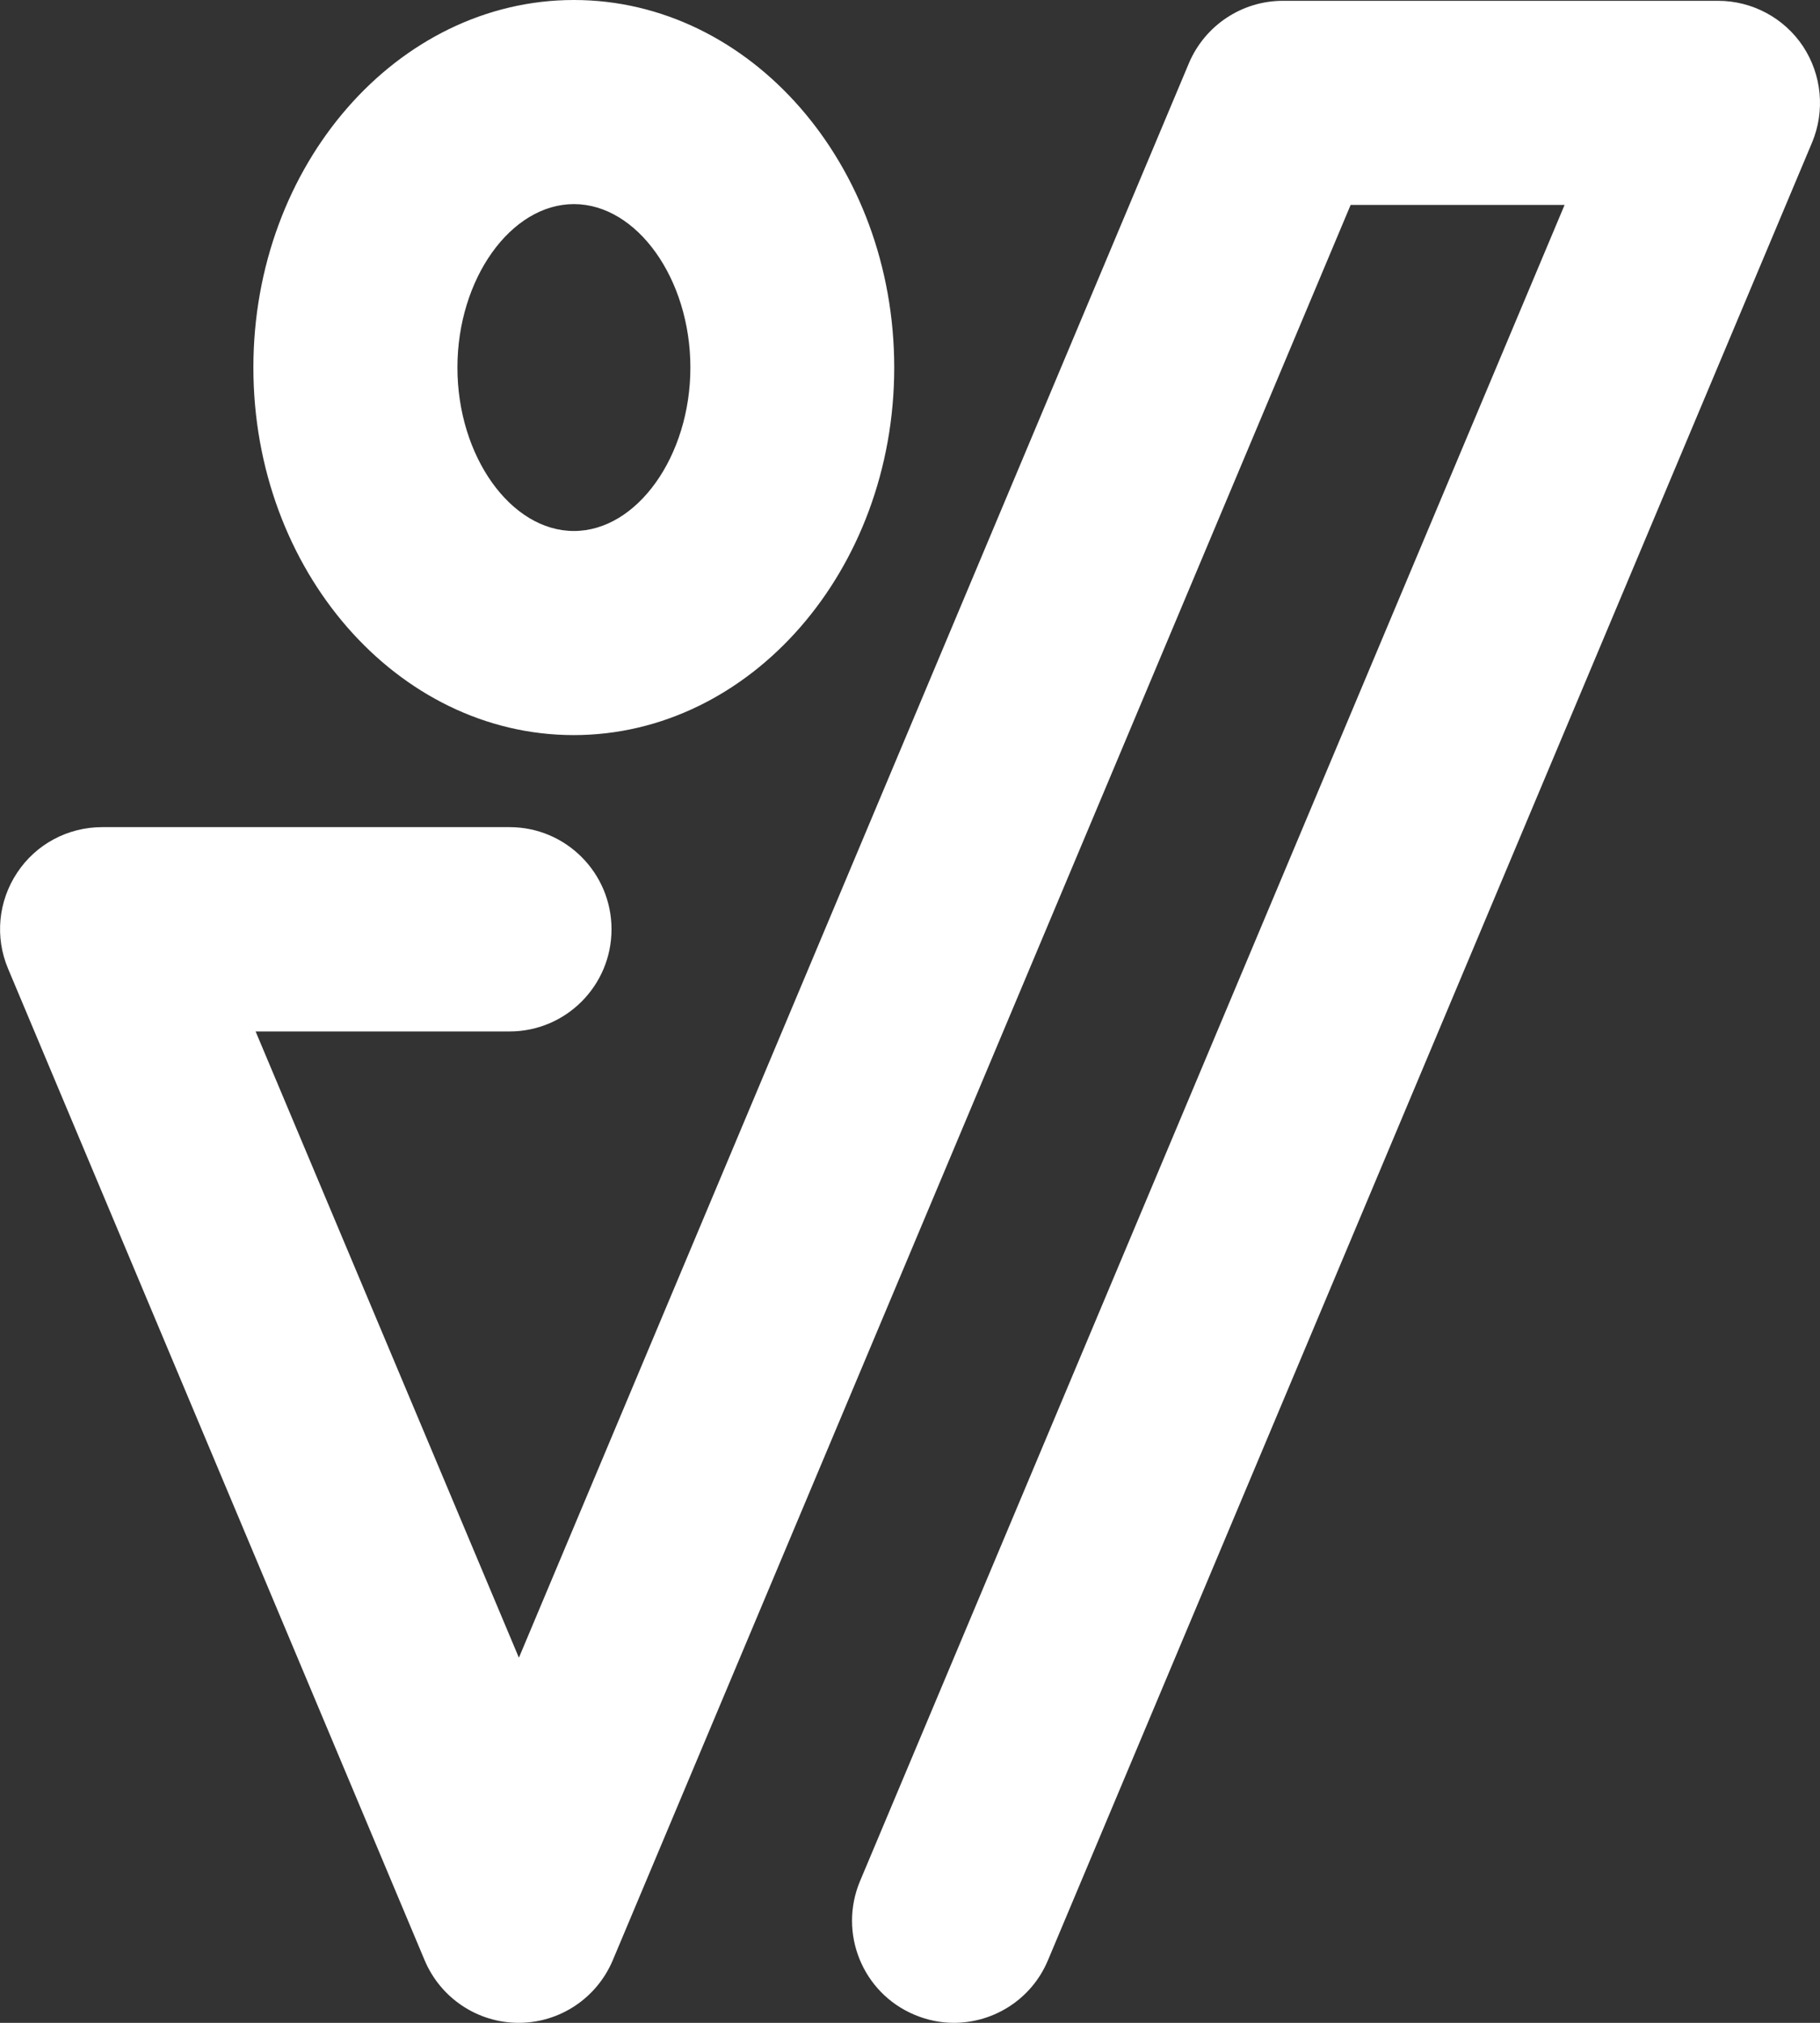 <?xml version="1.0" encoding="utf-8"?>
<!-- Generator: Adobe Illustrator 24.3.0, SVG Export Plug-In . SVG Version: 6.00 Build 0)  -->
<svg version="1.1" id="Layer_1" xmlns="http://www.w3.org/2000/svg" xmlns:xlink="http://www.w3.org/1999/xlink" x="0px" y="0px"
	 viewBox="0 0 900 1000" style="enable-background:new 0 0 900 1000;" xml:space="preserve">
<rect x="0" y="0" width="900" height="1000" fill="#333333" stroke="none"/>
<style type="text/css">
	.st0{fill:#FFFFFF;}
</style>
<g>
	<path class="st0" d="M471.7,1000c-6.5,0-13.1-1.3-19.5-4c-25.7-10.8-37.7-40.4-26.9-66.1l348.4-828.6H667.9L303,969.1
		c-7.9,18.7-26.2,30.9-46.5,30.9s-38.6-12.2-46.5-30.9L4,478.9c-6.6-15.6-4.9-33.4,4.5-47.5c9.3-14.1,25.1-22.5,42-22.5H252
		c27.8,0,50.4,22.6,50.4,50.5c0,27.9-22.6,50.5-50.4,50.5H126.4l130.2,309.6L587.9,31.3c7.9-18.7,26.2-30.9,46.5-30.9h215.2
		c16.9,0,32.7,8.5,42,22.5c9.3,14.1,11,31.9,4.5,47.5L518.2,969.1C510.1,988.4,491.4,1000,471.7,1000z M442.2,181.7
		C442.2,81.5,371.1,0,283.8,0S125.3,81.5,125.3,181.7s71.1,181.7,158.4,181.7S442.2,281.9,442.2,181.7z M341.4,181.7
		c0,43.8-26.4,80.8-57.6,80.8s-57.6-37-57.6-80.8s26.4-80.8,57.6-80.8S341.4,137.9,341.4,181.7z"/>
</g>
</svg>